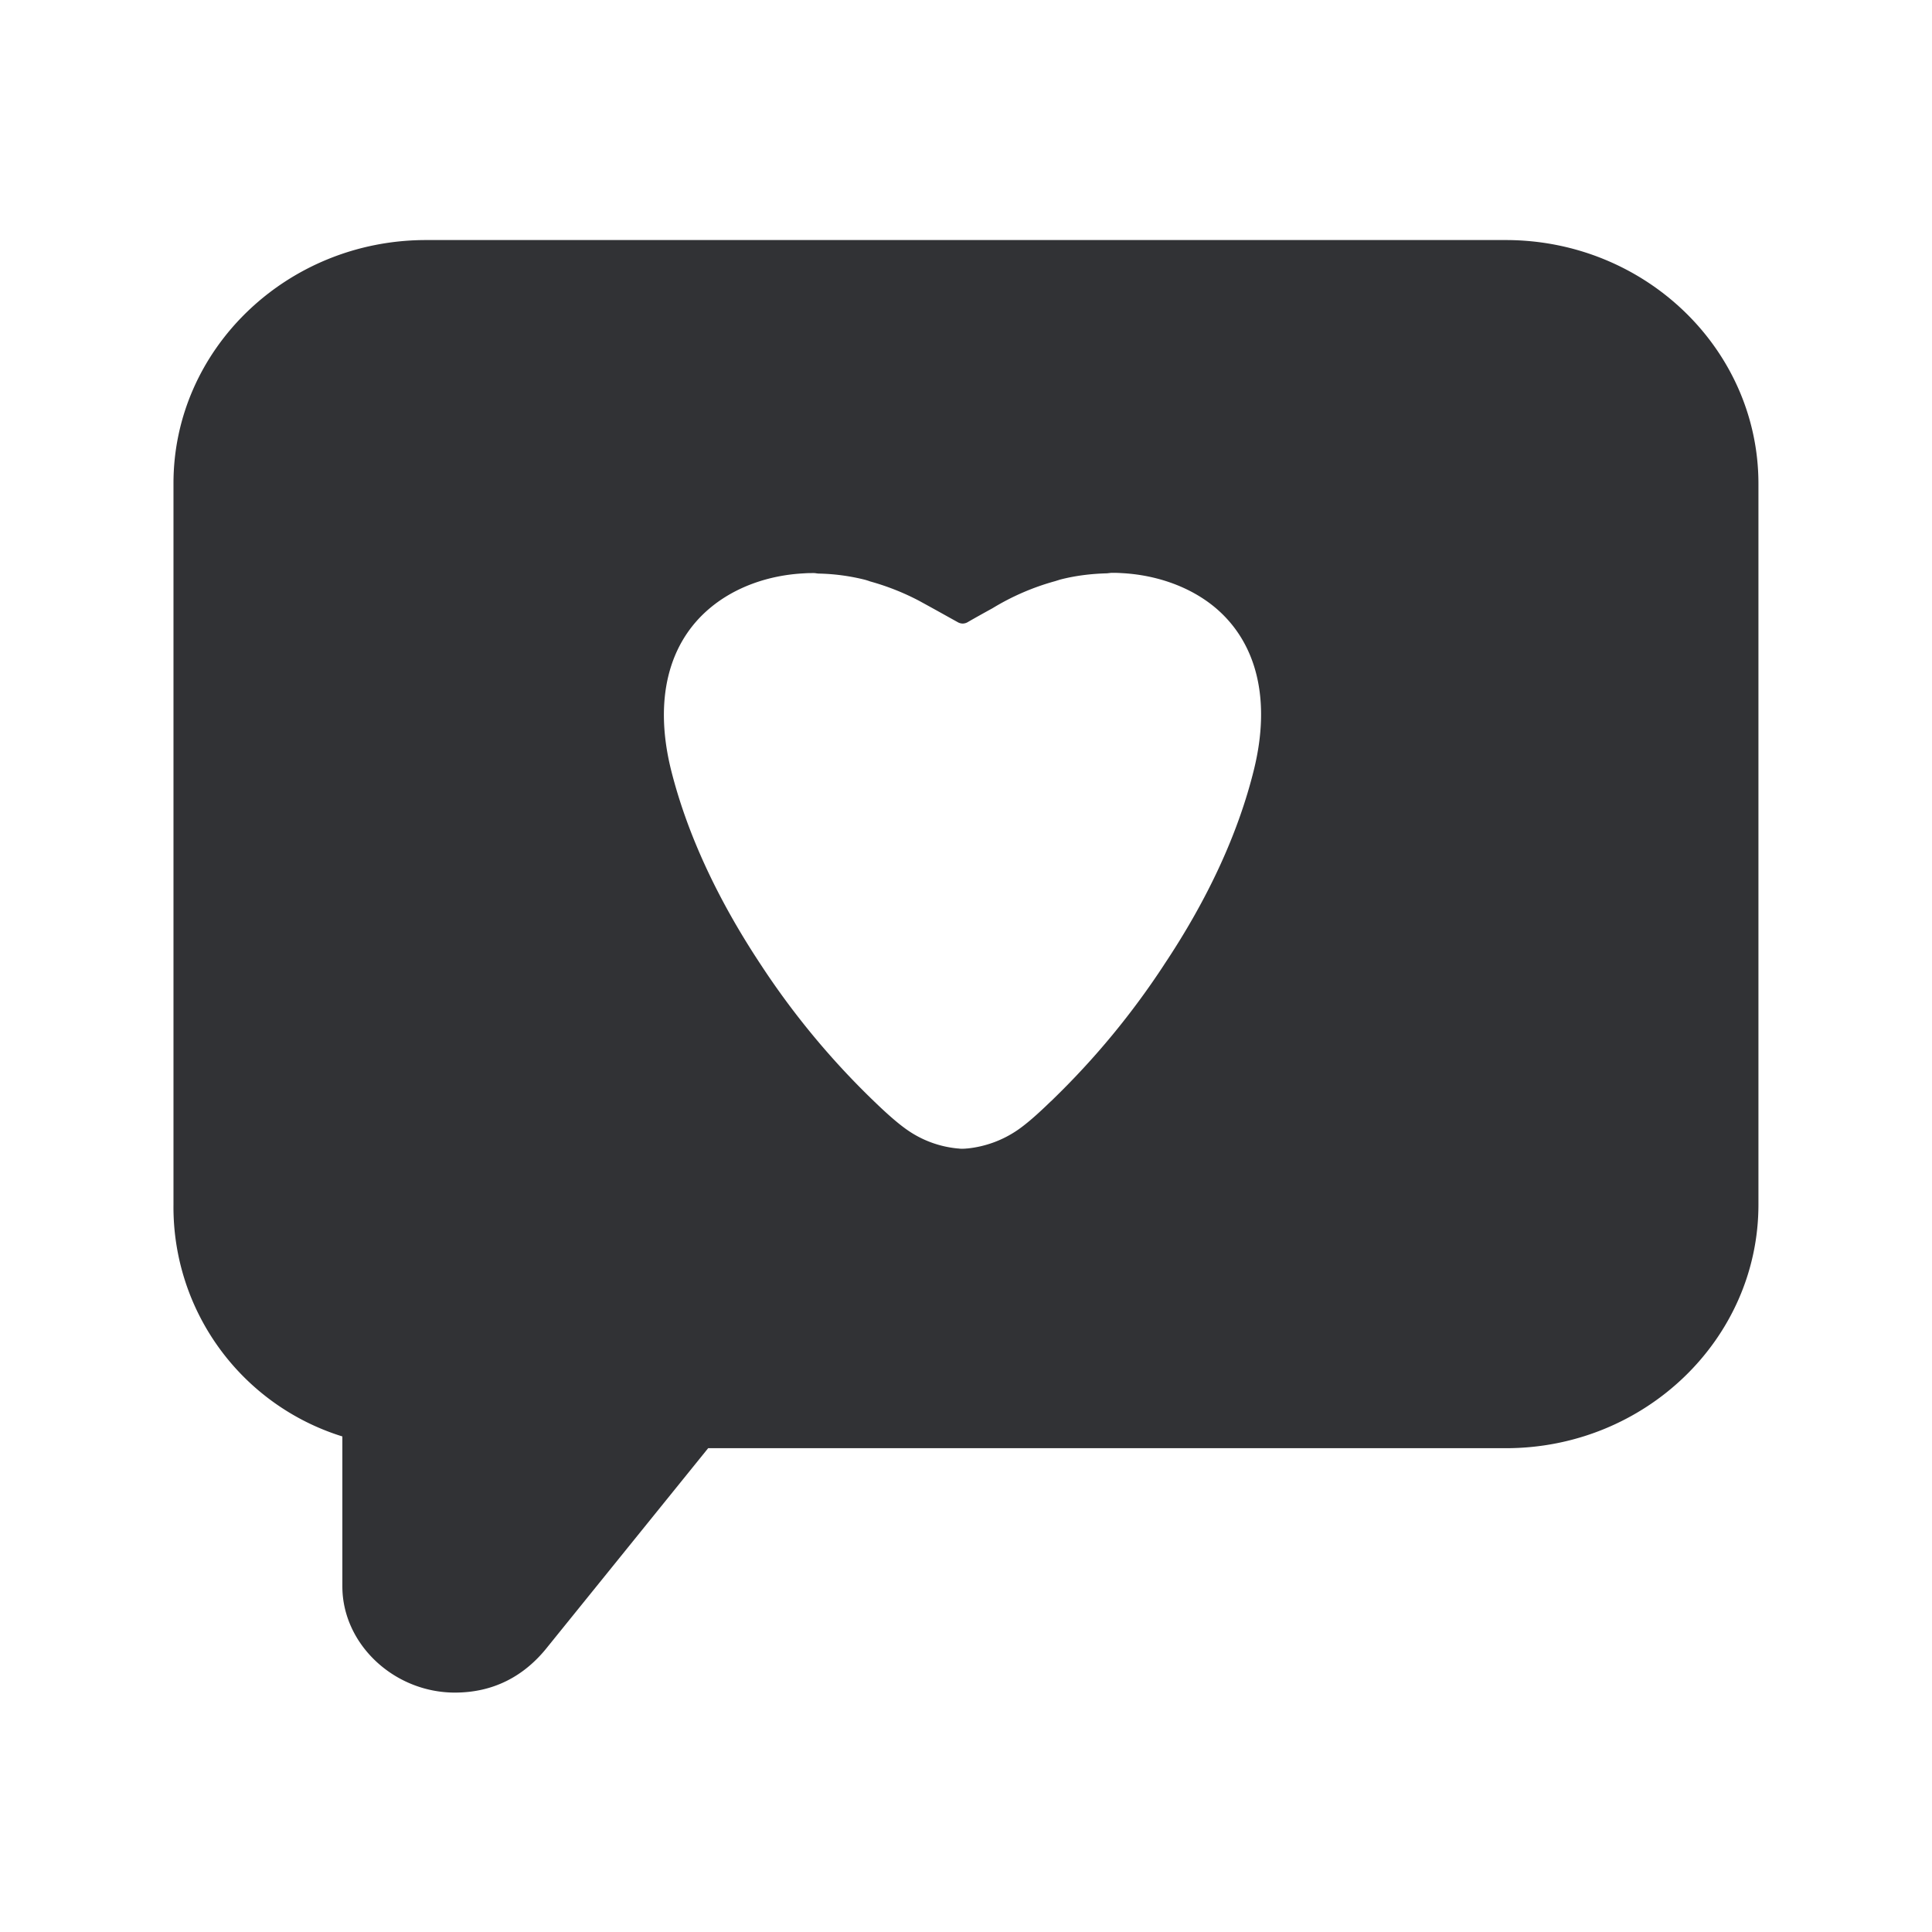 <svg xmlns="http://www.w3.org/2000/svg" width="24" height="24" fill="none"><path fill="#313235" d="M5.292 2.982h13.412c1.731 0 3.137 1.355 3.14 3.022v8.96c0 1.67-1.409 3.026-3.137 3.026h-9.91l-1.99 2.462c-.296.378-.686.574-1.156.574-.756 0-1.398-.602-1.398-1.319v-1.863a2.983 2.983 0 0 1-2.098-2.88v-8.96c0-1.667 1.409-3.022 3.137-3.022Zm9.168 9.003c.55-.824.925-1.642 1.118-2.429.21-.857.04-1.569-.482-2.008-.305-.255-.723-.407-1.17-.429-.04-.003-.082-.003-.121-.003l-.027.003-.026.003c-.194.005-.39.028-.583.078l-.032.01-.032.01a3.037 3.037 0 0 0-.776.336c-.1.055-.205.113-.314.176a.128.128 0 0 1-.056.014.127.127 0 0 1-.056-.014l-.144-.08a46.184 46.184 0 0 0-.346-.191 3.06 3.06 0 0 0-.603-.238l-.025-.009-.036-.011a2.58 2.58 0 0 0-.583-.078l-.026-.003a.18.18 0 0 0-.027-.003c-.04 0-.081 0-.12.003-.449.022-.863.173-1.169.428-.526.437-.7 1.149-.49 2.006.196.787.572 1.605 1.118 2.429a9.822 9.822 0 0 0 1.406 1.696c.077.074.255.246.41.354a1.31 1.31 0 0 0 .632.232h.006a.24.24 0 0 0 .044.003h.014l.025-.001.02-.002h.006a1.346 1.346 0 0 0 .63-.232c.153-.106.325-.273.405-.35l.027-.025.014-.014a9.797 9.797 0 0 0 1.37-1.662Z"/></svg>